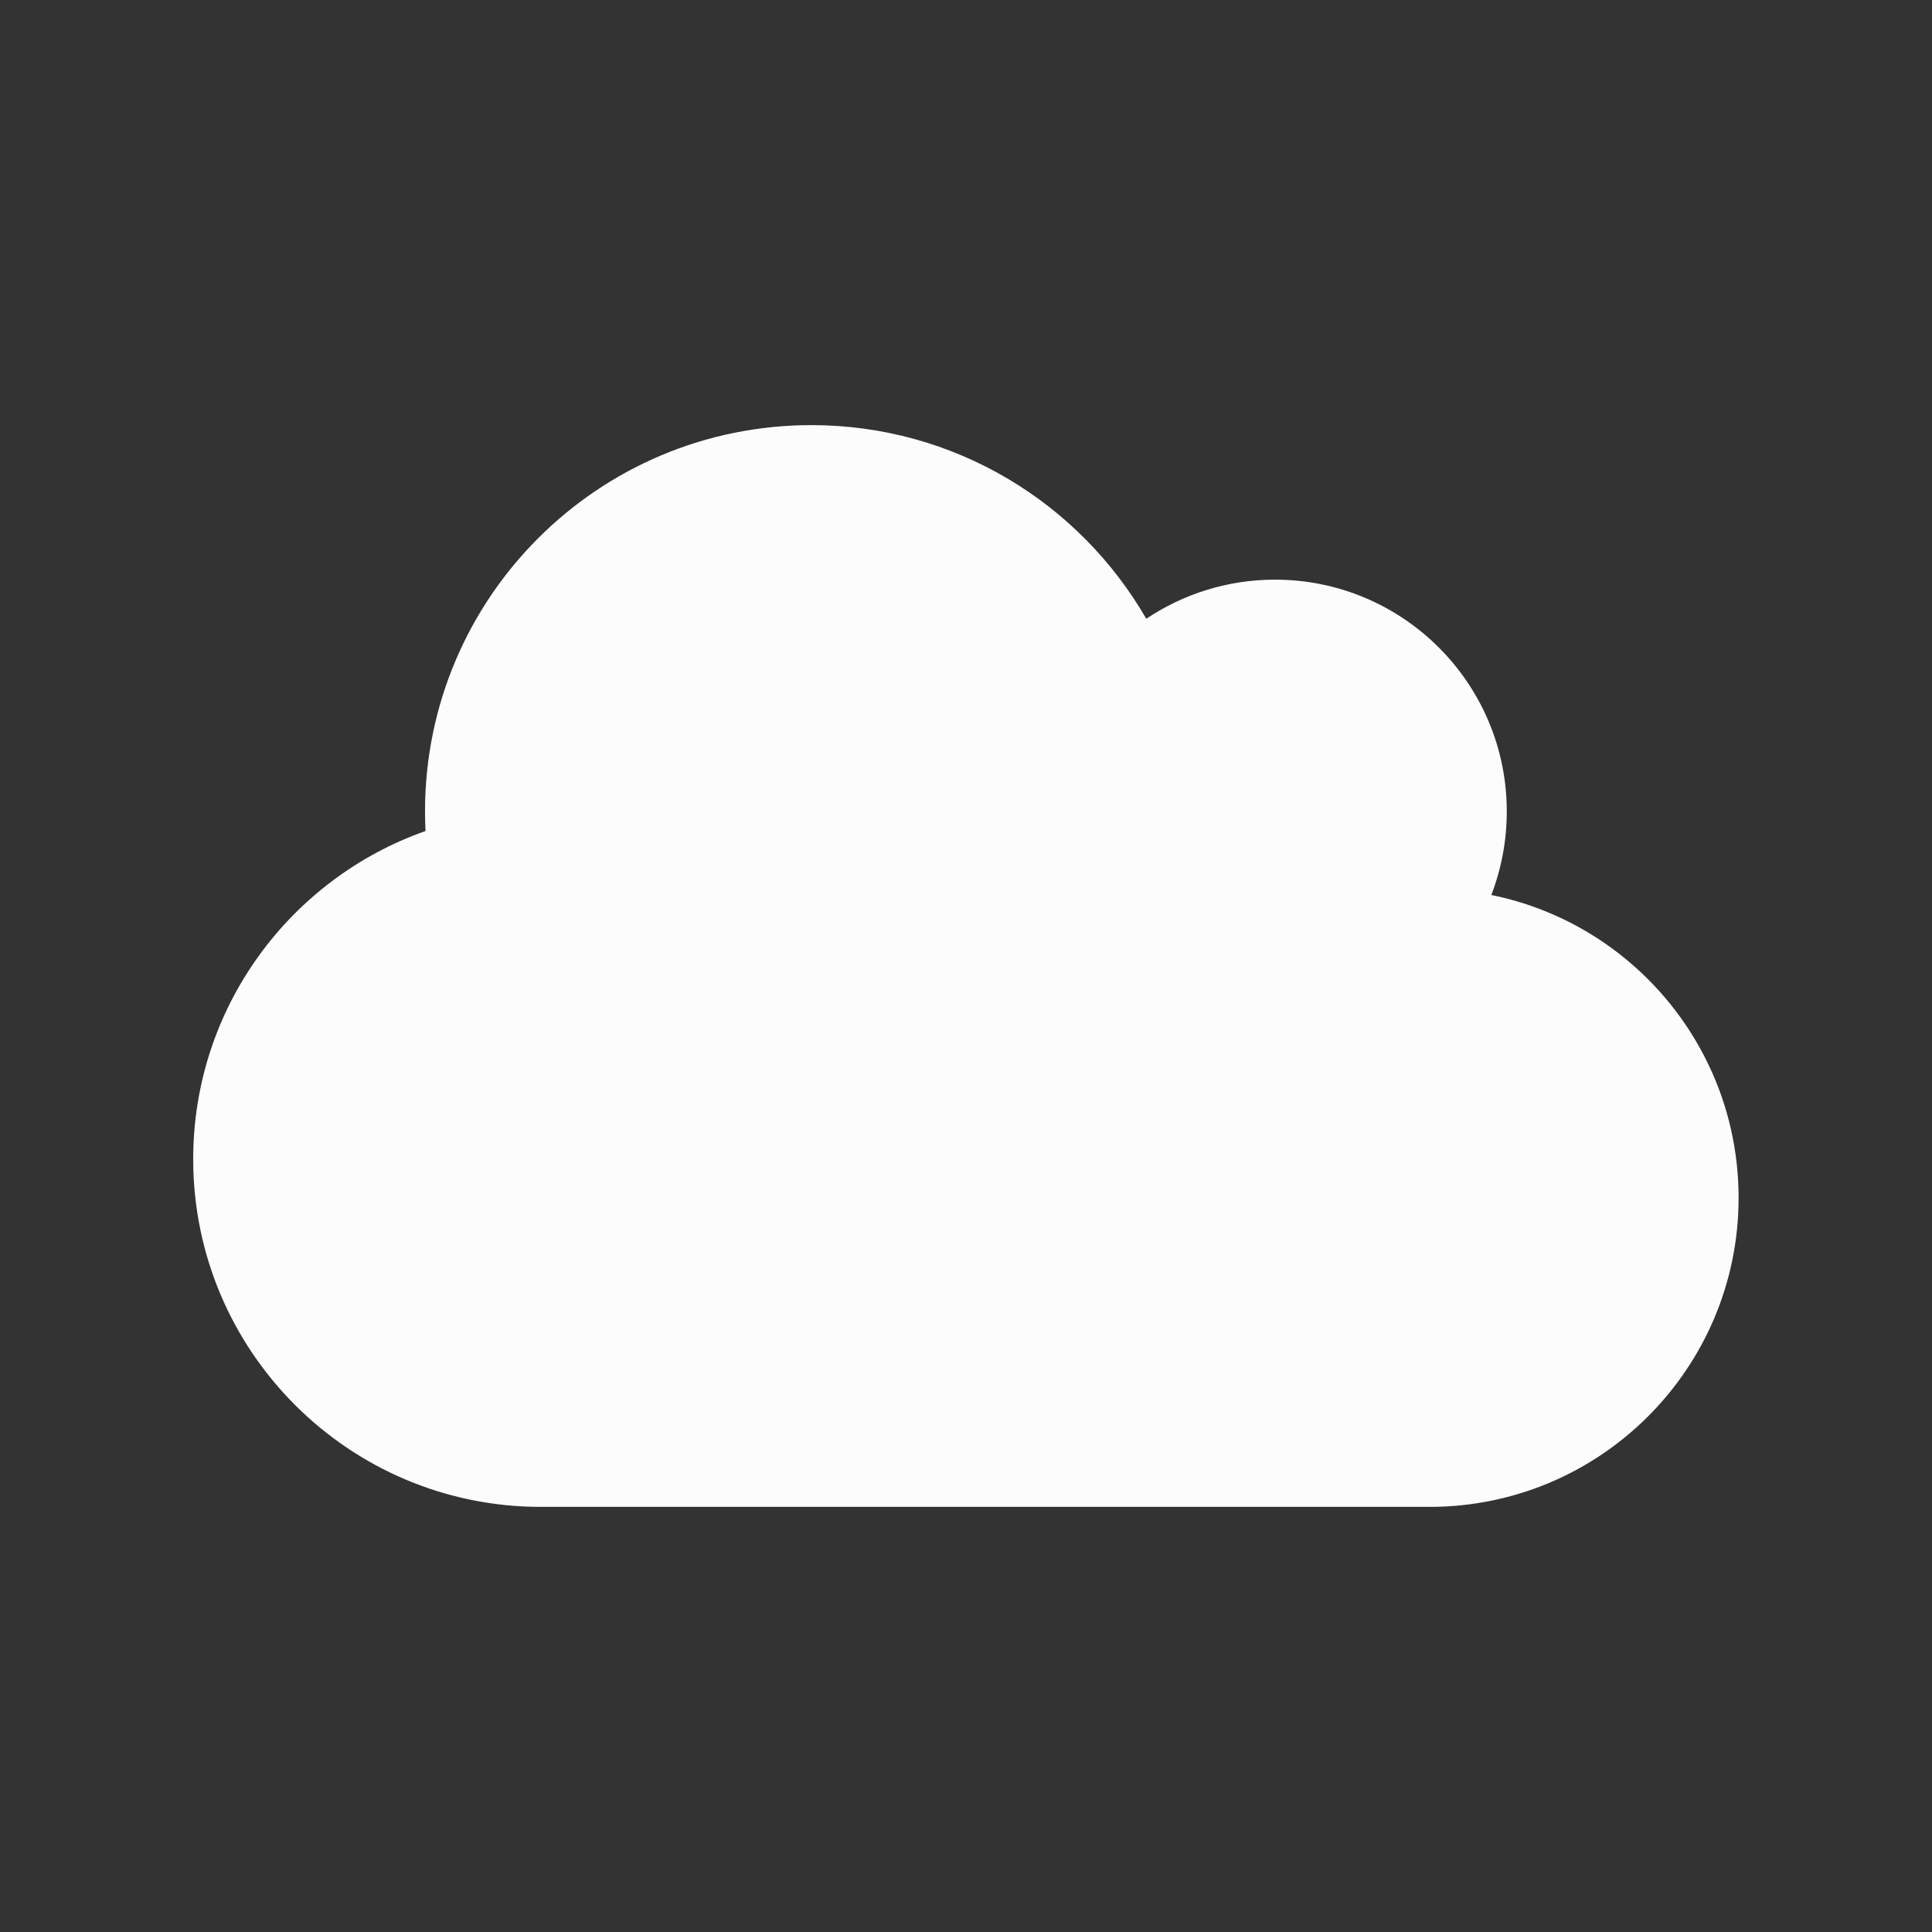 <?xml version="1.0" encoding="utf-8"?>
<!-- Generator: Adobe Illustrator 16.0.0, SVG Export Plug-In . SVG Version: 6.00 Build 0)  -->
<!DOCTYPE svg PUBLIC "-//W3C//DTD SVG 1.1//EN" "http://www.w3.org/Graphics/SVG/1.1/DTD/svg11.dtd">
<svg version="1.1" id="Layer_1" focusable="false" xmlns="http://www.w3.org/2000/svg" xmlns:xlink="http://www.w3.org/1999/xlink"
	 x="0px" y="0px" width="500px" height="500px" viewBox="433 134 500 500" enable-background="new 433 134 500 500"
	 xml:space="preserve">
<rect x="433" y="134" width="500" height="500" fill="#333333" stroke="none"/>
<path fill="#FCFCFC" d="M818.955,365.628c2.563-6.686,3.999-13.998,3.999-21.622c0-33.121-26.871-59.992-59.992-59.992
	c-12.311,0-23.809,3.75-33.308,10.124c-17.31-29.996-49.618-50.118-86.676-50.118c-55.242,0-99.986,44.743-99.986,99.986
	c0,1.687,0.062,3.375,0.125,5.062C508.121,361.378,483,394.749,483,433.994c0,49.68,40.307,89.986,89.987,89.986h229.97
	c44.182,0,79.989-35.807,79.989-79.988C882.946,405.309,855.45,373.001,818.955,365.628z"/>
</svg>
